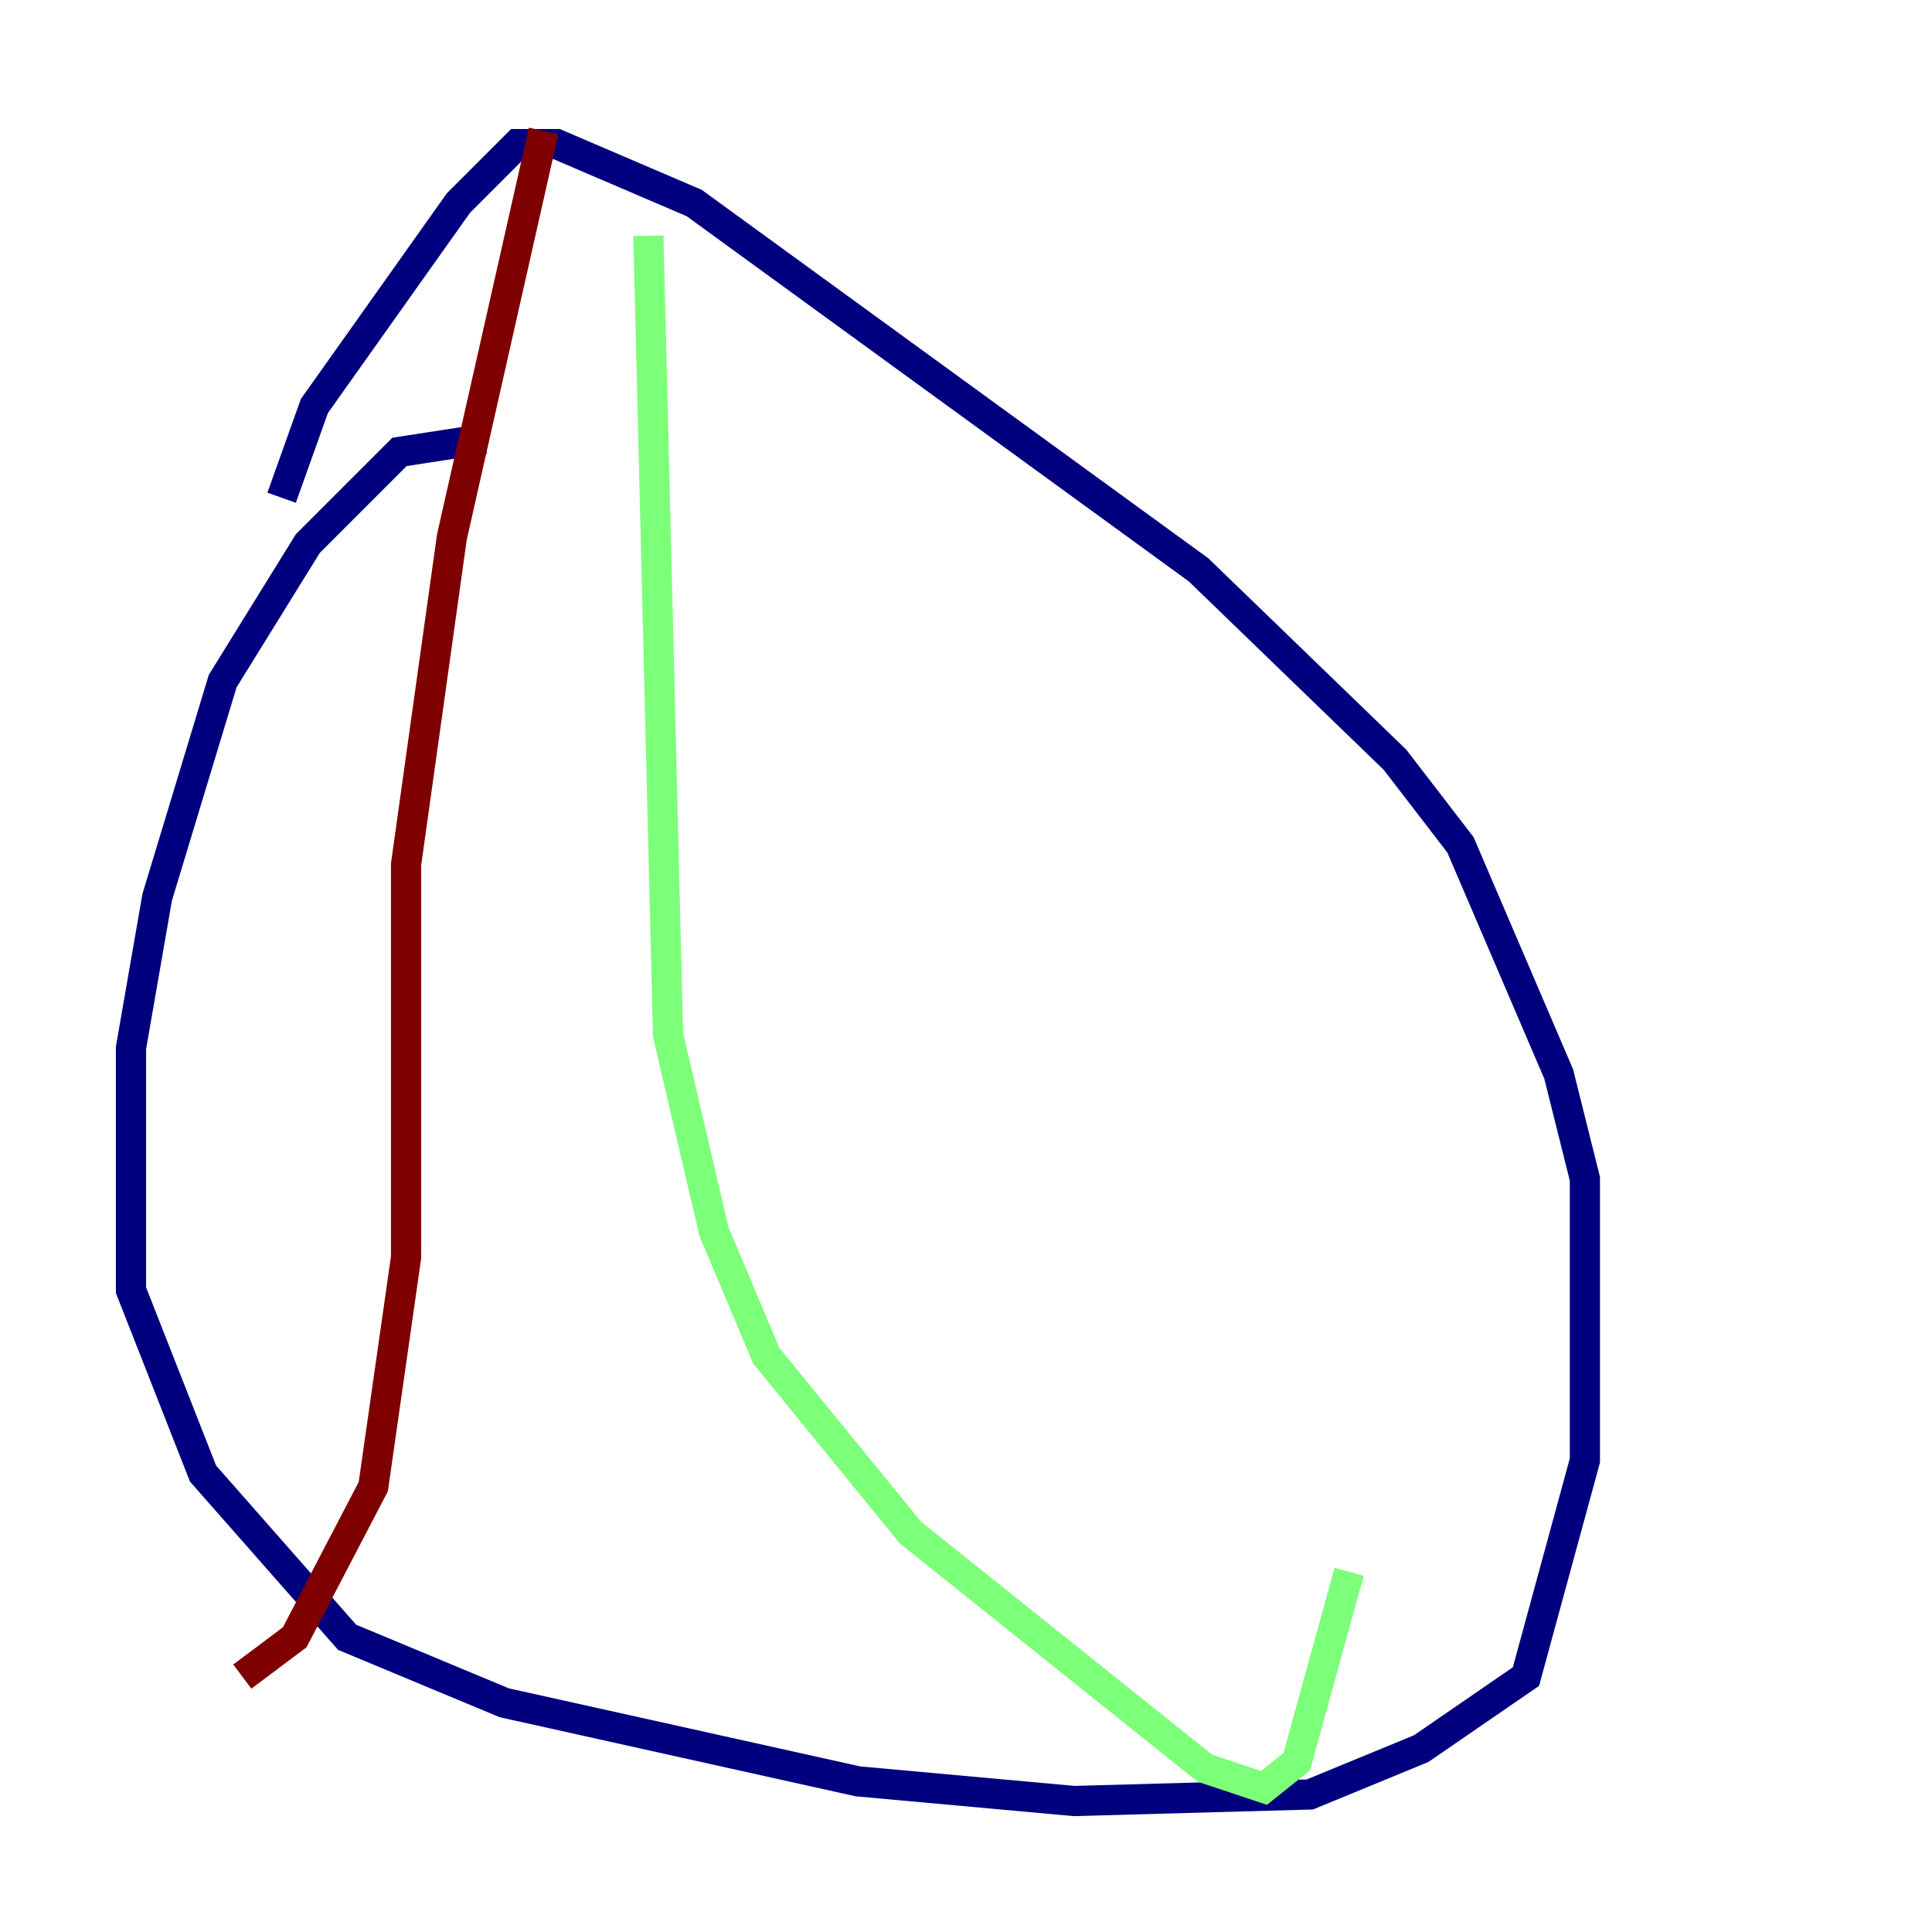 <?xml version="1.0" encoding="utf-8" ?>
<svg baseProfile="tiny" height="128" version="1.2" viewBox="0,0,128,128" width="128" xmlns="http://www.w3.org/2000/svg" xmlns:ev="http://www.w3.org/2001/xml-events" xmlns:xlink="http://www.w3.org/1999/xlink"><defs /><polyline fill="none" points="32.108,29.071 26.468,29.939 20.393,36.014 14.752,45.125 10.414,59.444 8.678,69.424 8.678,85.478 13.451,97.627 22.997,108.475 33.41,112.814 56.841,118.02 71.159,119.322 86.78,118.888 94.156,115.851 101.098,111.078 105.003,96.759 105.003,78.102 103.268,71.159 96.759,55.973 92.42,50.332 79.403,37.749 45.993,13.451 36.881,9.546 34.278,9.546 30.373,13.451 20.827,26.902 18.658,32.976" stroke="#00007f" stroke-width="2" /><polyline fill="none" points="42.956,15.62 44.258,68.556 47.295,81.573 50.766,89.817 60.312,101.532 79.837,117.153 83.742,118.454 85.912,116.719 89.383,104.136" stroke="#7cff79" stroke-width="2" /><polyline fill="none" points="36.014,8.678 29.939,35.58 26.902,57.275 26.902,83.308 24.732,98.495 19.525,108.475 16.054,111.078" stroke="#7f0000" stroke-width="2" /></svg>